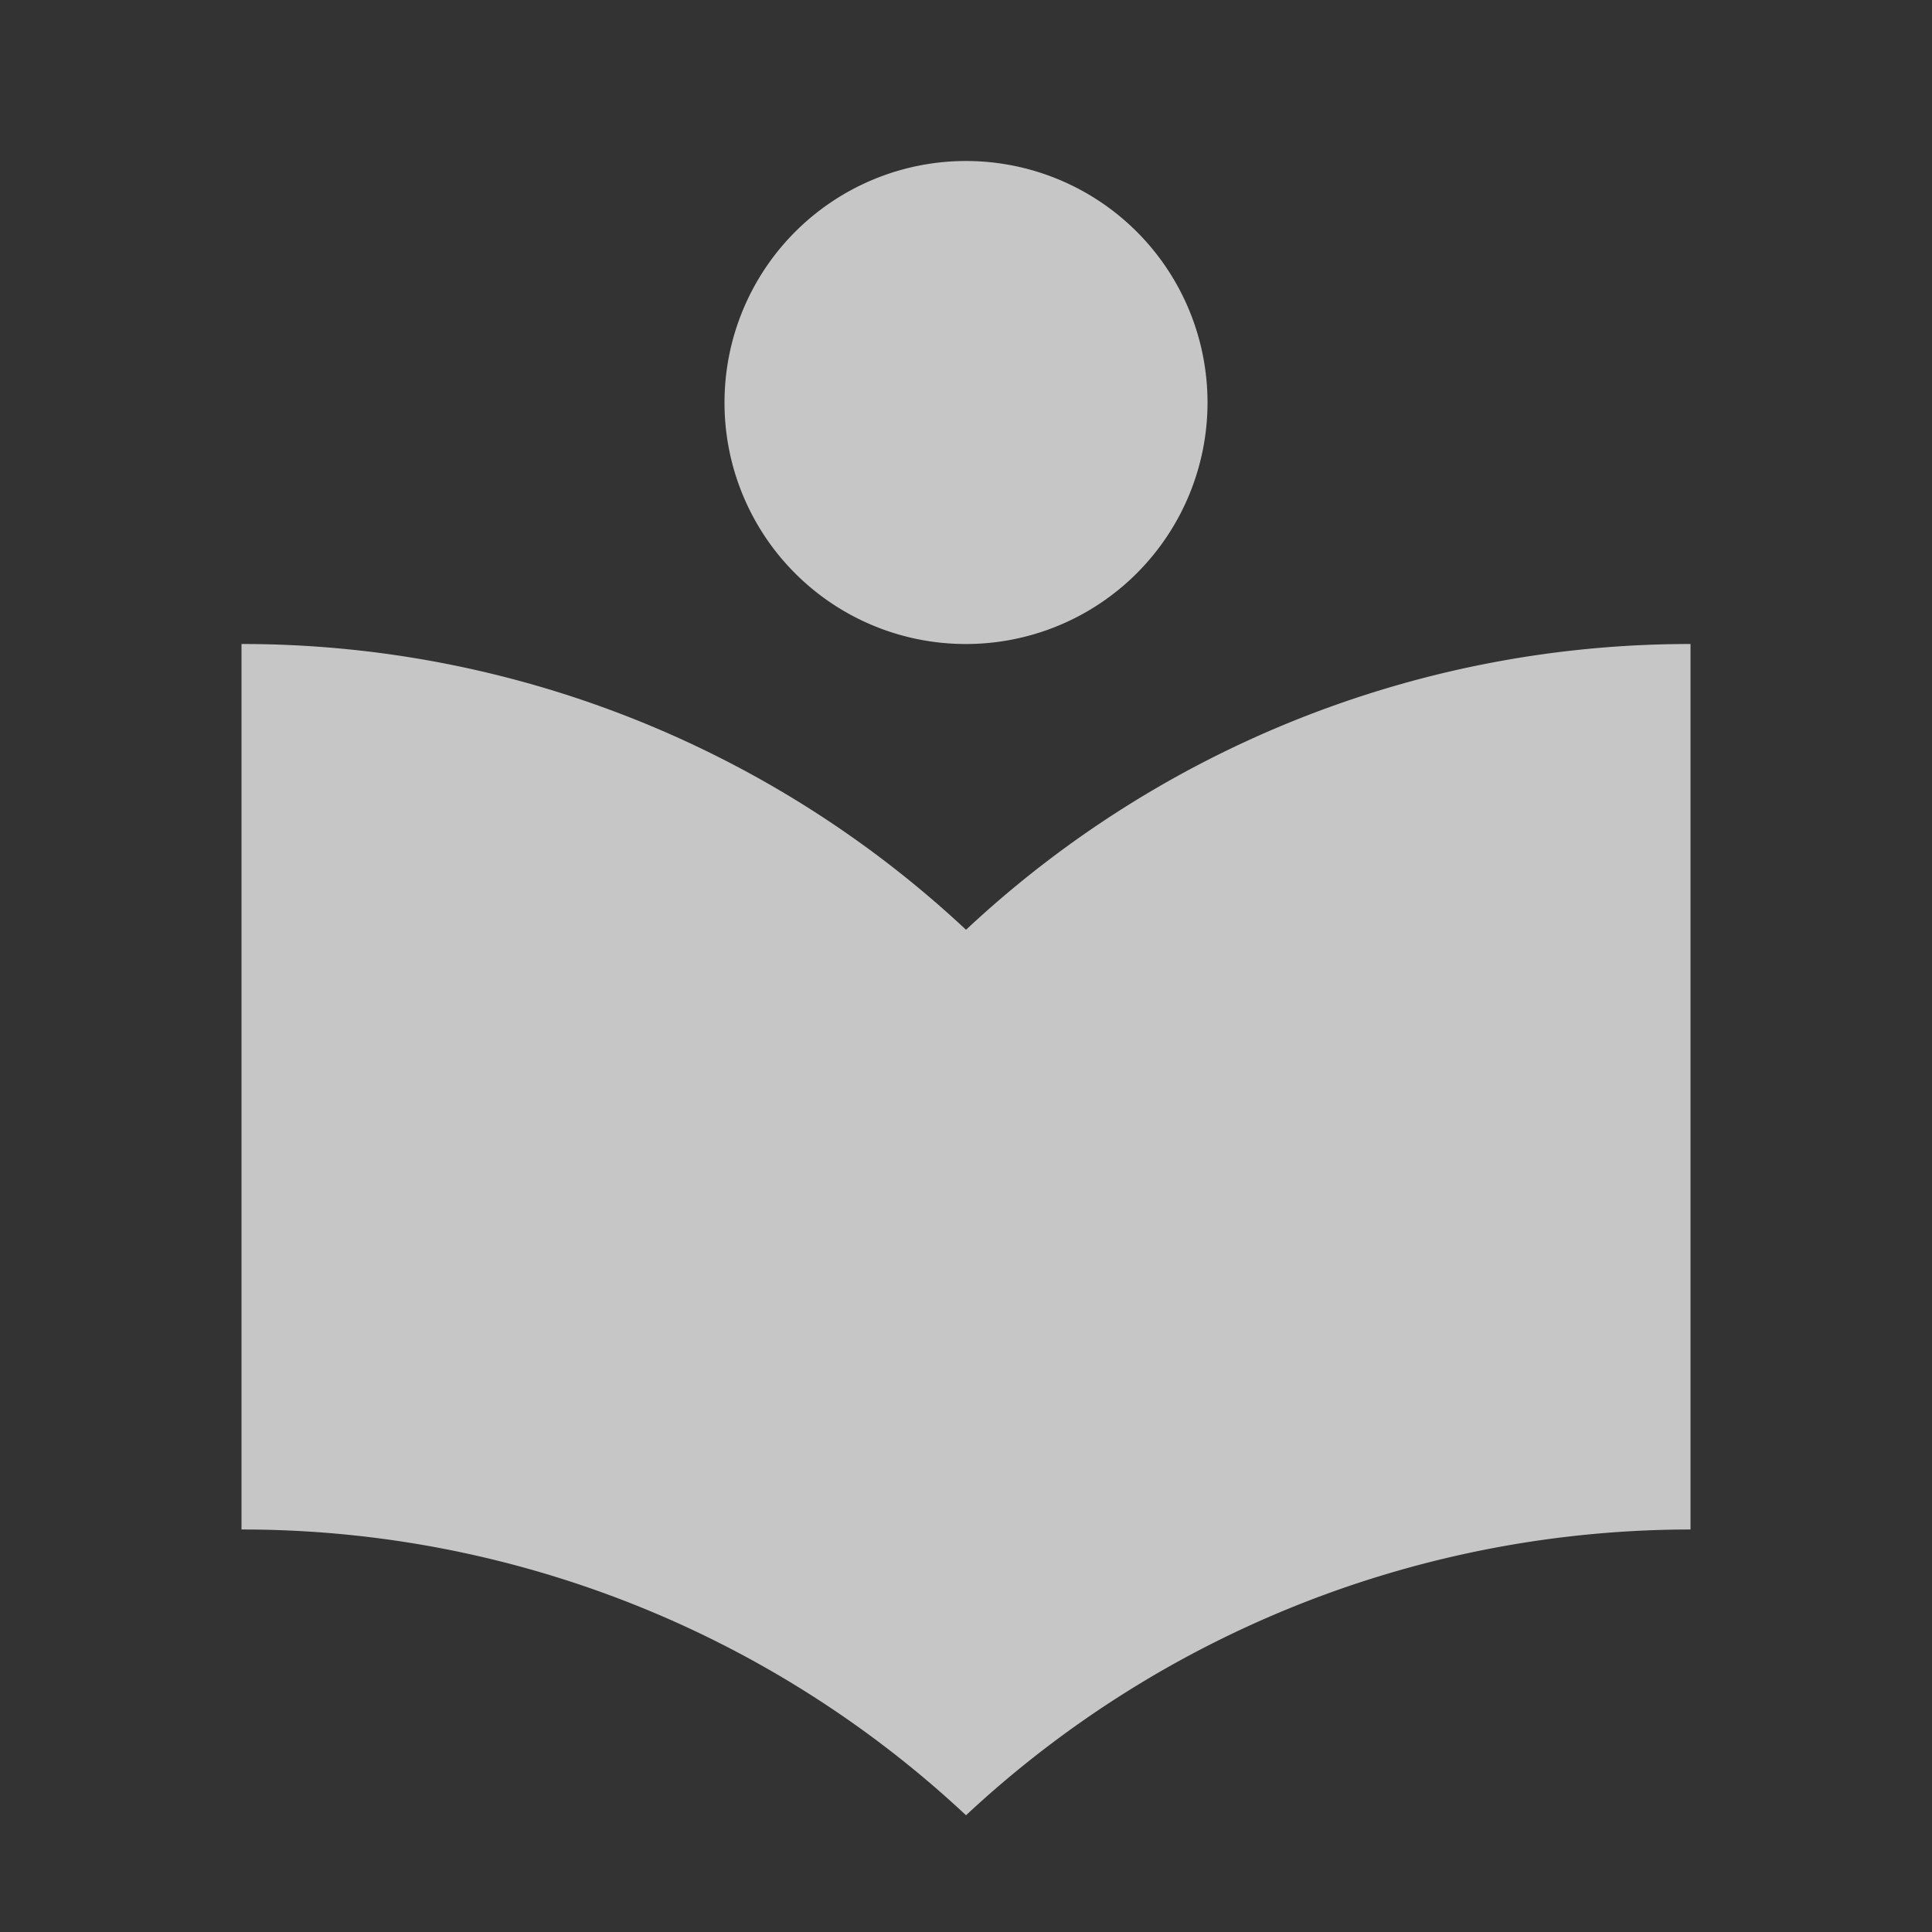 <svg xmlns="http://www.w3.org/2000/svg" width="67.439" height="67.439" viewBox="0 0 67.439 67.439">
  <rect x="0" y="0" width="67.439" height="67.439" fill="#333333" stroke="none"/>
  <g id="baseline-local_library-24px" opacity="0.72">
    <path id="Trazado_1882" data-name="Trazado 1882" d="M0,0H67.439V67.439H0Z" fill="none"/>
    <path id="Trazado_1883" data-name="Trazado 1883" d="M28.29,28.835A36.959,36.959,0,0,0,3,18.86V49.769a36.959,36.959,0,0,1,25.29,9.975,37.089,37.089,0,0,1,25.29-9.975V18.86A36.959,36.959,0,0,0,28.29,28.835Zm0-9.975a8.43,8.43,0,1,0-8.43-8.43A8.419,8.419,0,0,0,28.29,18.86Z" transform="translate(5.43 3.62)" fill="#fff"/>
  </g>
</svg>
